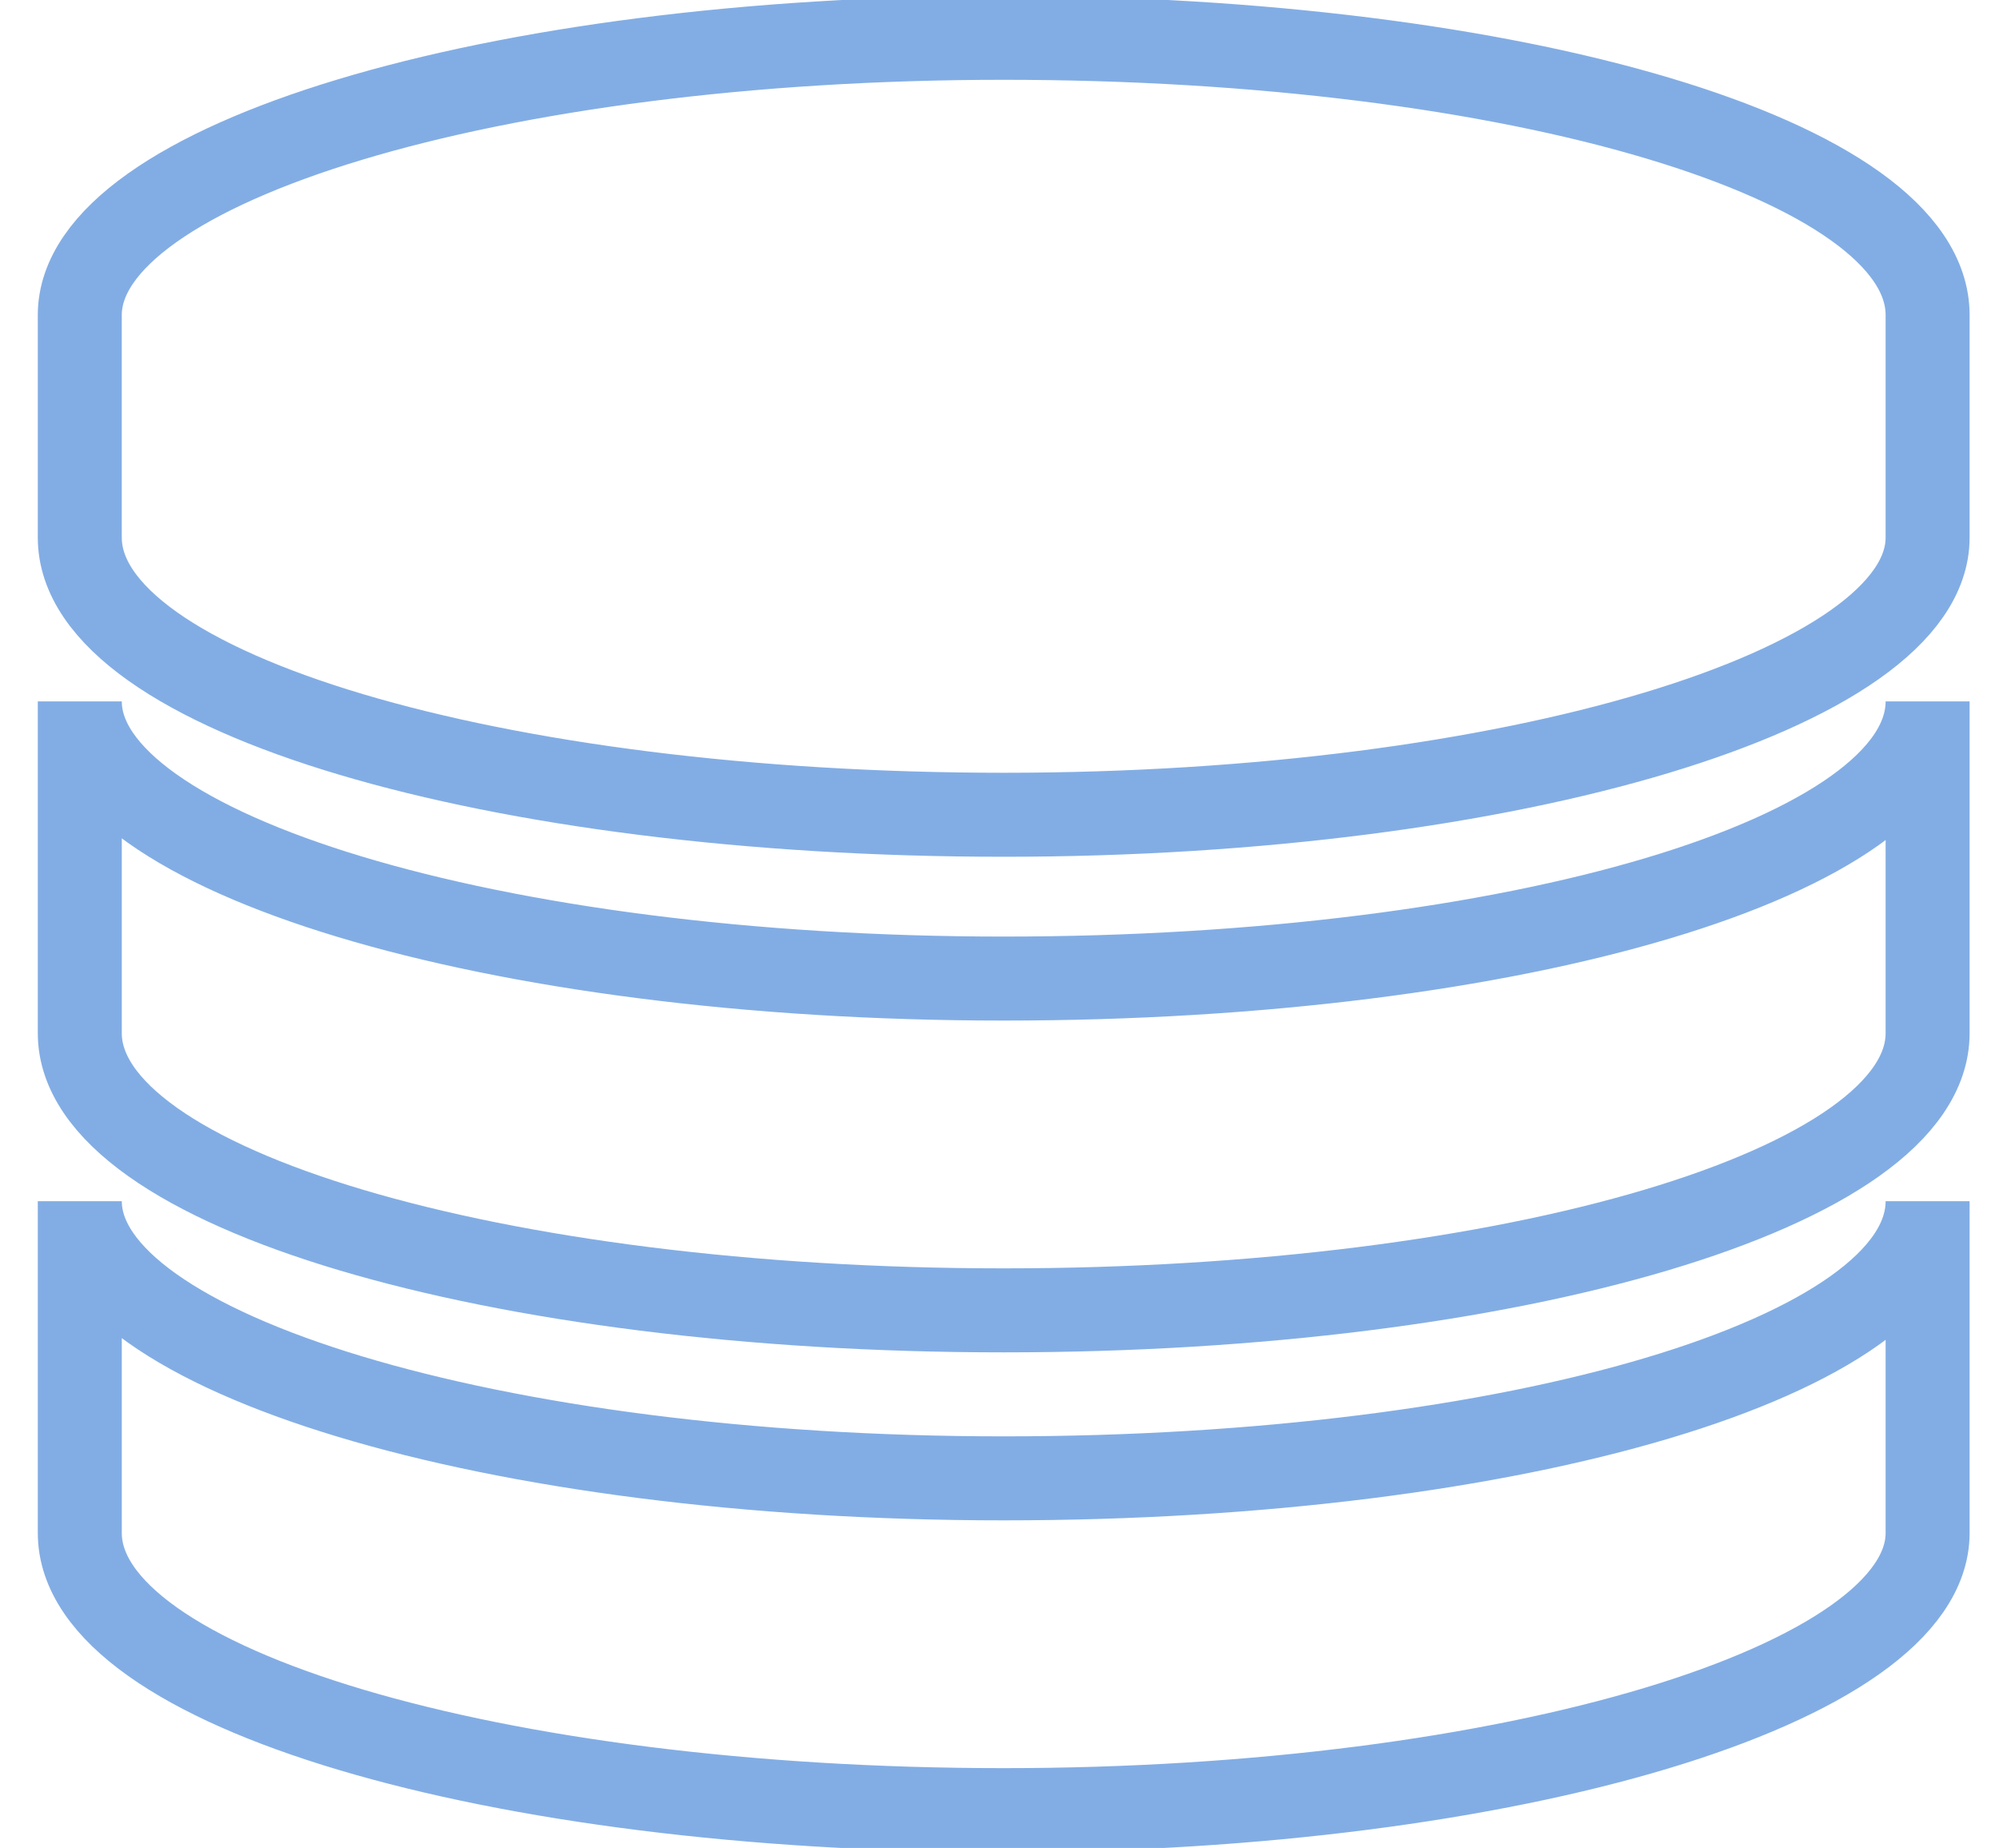<?xml version="1.0" encoding="utf-8"?>
<!-- Generator: Adobe Illustrator 21.0.0, SVG Export Plug-In . SVG Version: 6.00 Build 0)  -->
<svg version="1.1" id="图层_1" xmlns="http://www.w3.org/2000/svg" xmlns:xlink="http://www.w3.org/1999/xlink" x="0px" y="0px"
	 viewBox="0 0 47.6 44" style="enable-background:new 0 0 47.6 44;" xml:space="preserve">
<style type="text/css">
	.st0{fill:none;stroke:#82ADE4;stroke-width:2;stroke-miterlimit:10;}
</style>
<path class="st0" d="M23.9,43.1c-12.1,0-22-2.9-22-6.6v-7.9c0,3.6,9.8,6.6,22,6.6s22-2.9,22-6.6v7.9C45.9,40.1,36,43.1,23.9,43.1z"
	/>
<path class="st0" d="M23.9,31.2c-12.1,0-22-2.9-22-6.6v-7.9c0,3.6,9.8,6.6,22,6.6s22-2.9,22-6.6v7.9C45.9,28.3,36,31.2,23.9,31.2z"
	/>
<path class="st0" d="M23.9,19.4c-12.1,0-22-2.9-22-6.6V7.5c0-3.6,9.8-6.6,22-6.6s22,2.9,22,6.6v5.3C45.9,16.4,36,19.4,23.9,19.4z"/>
</svg>
